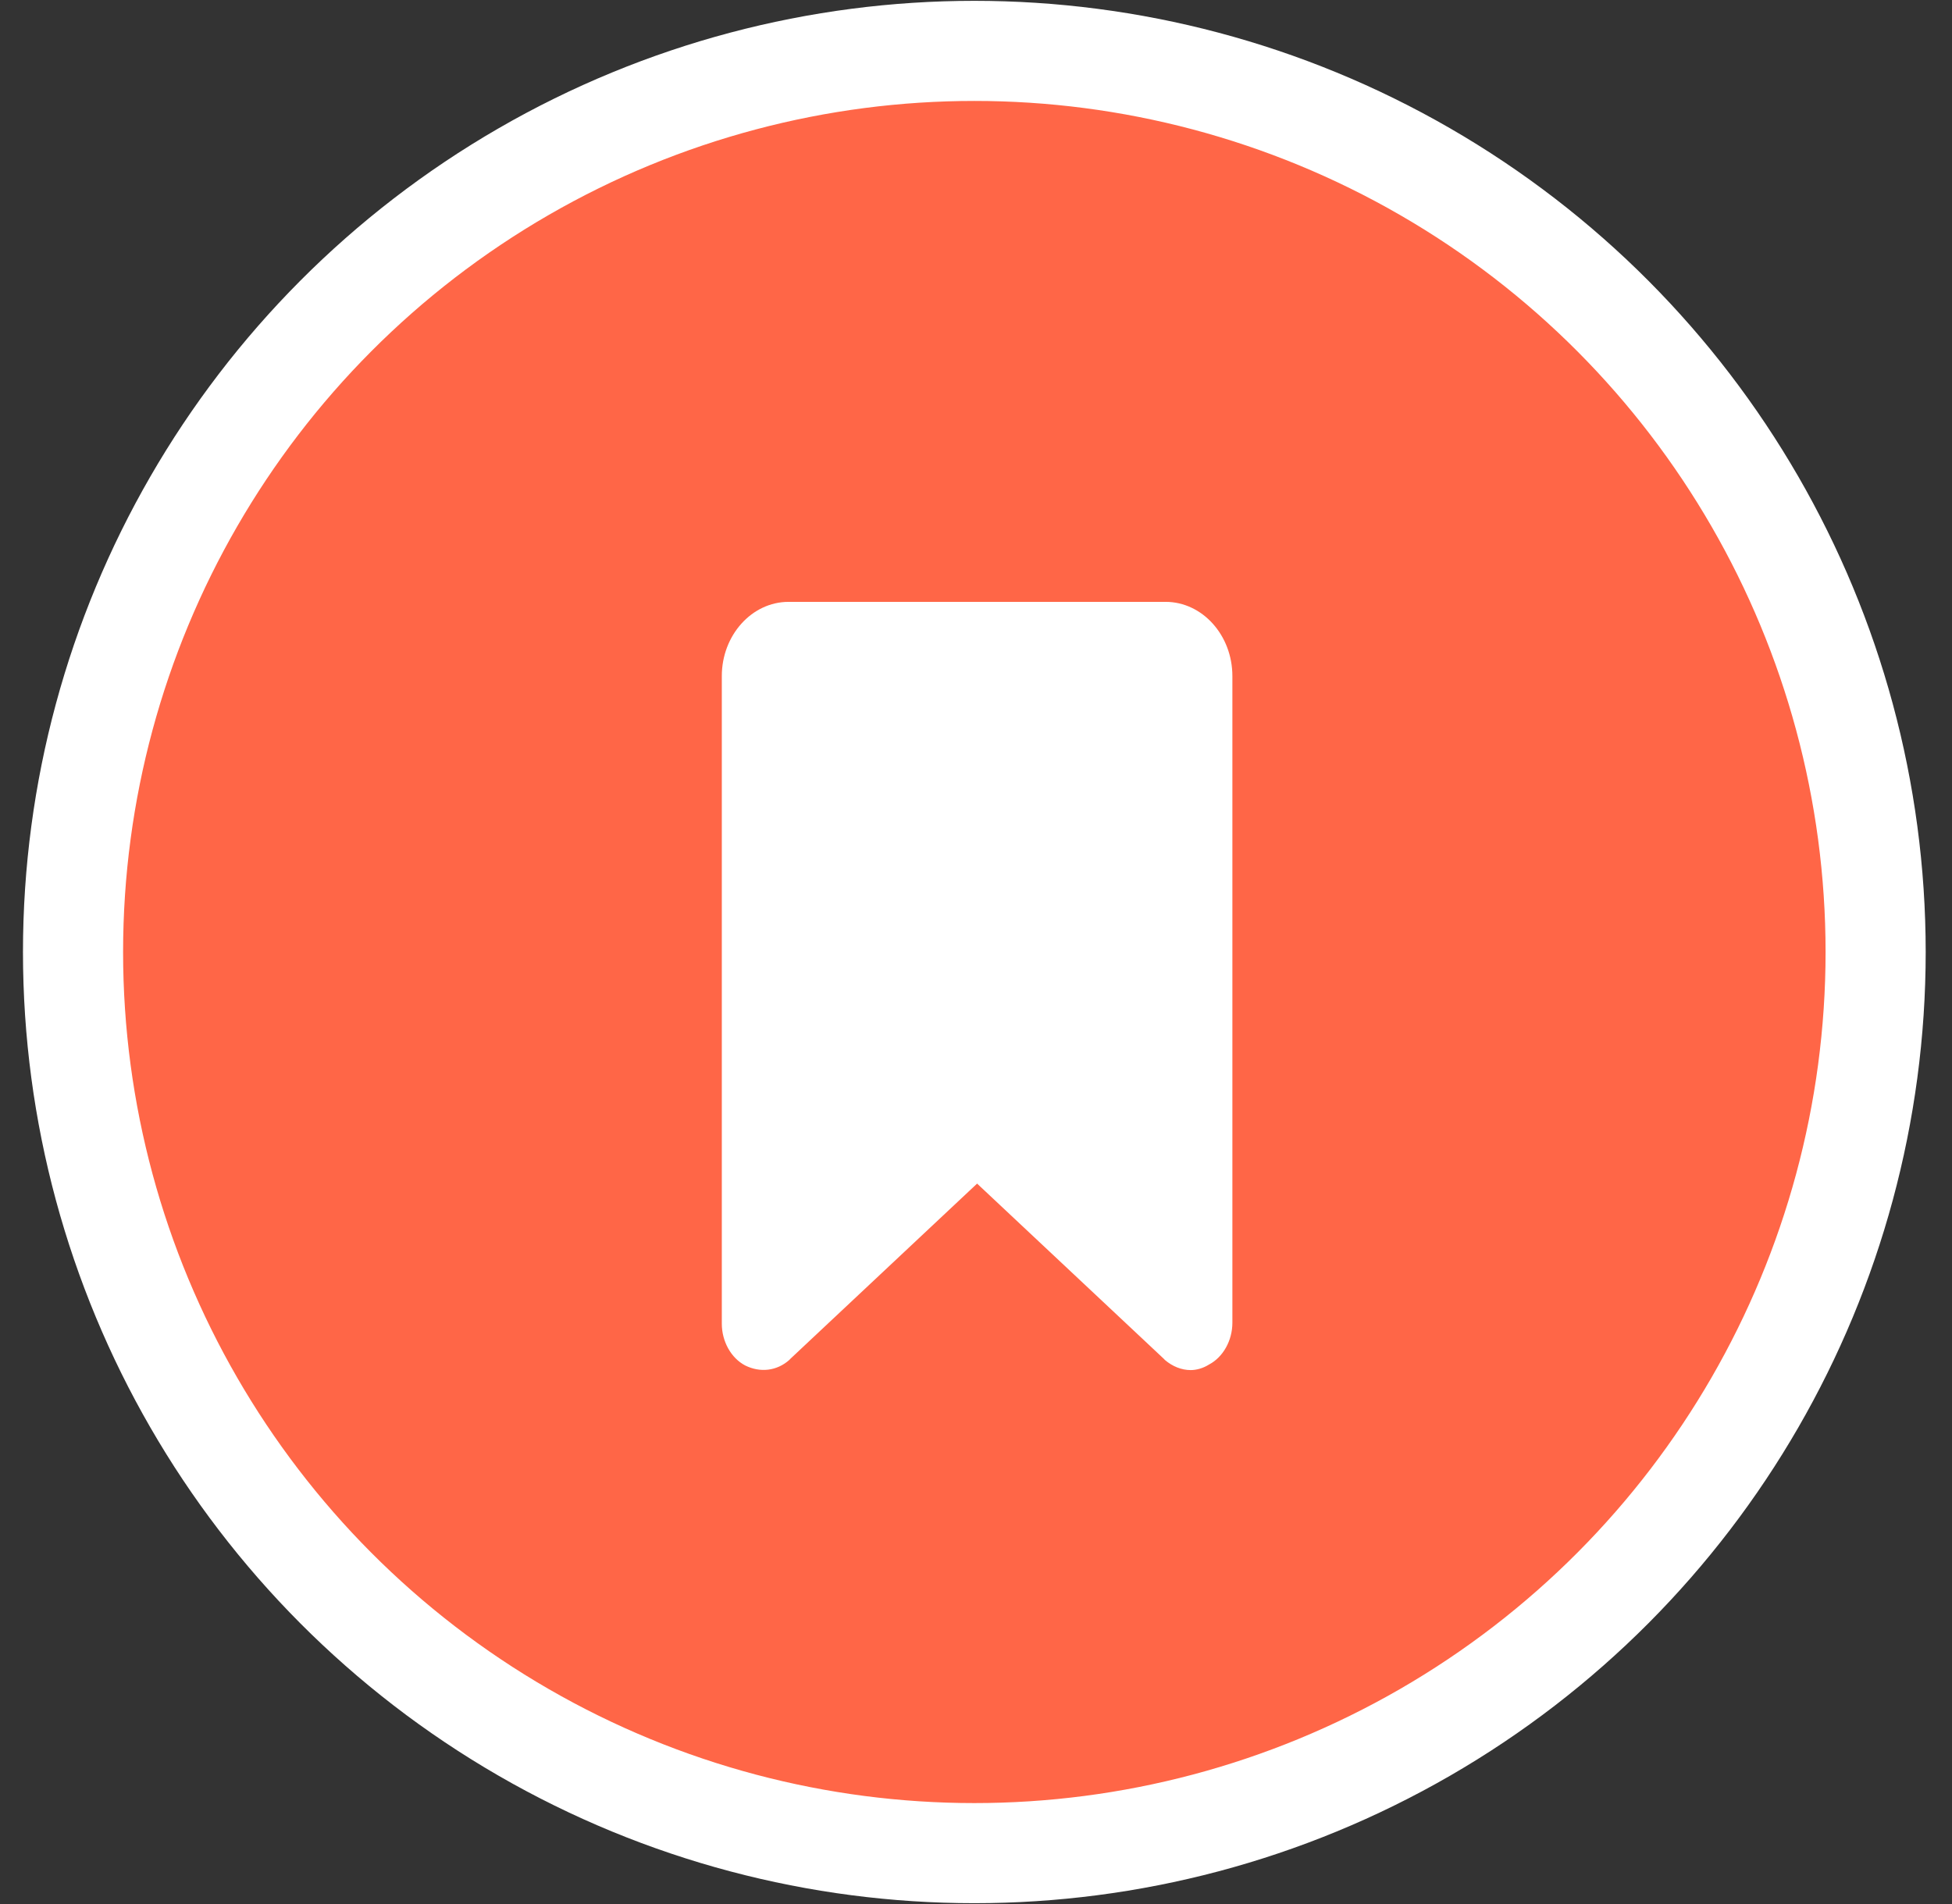 <svg width="41" height="40" viewBox="0 0 41 40" fill="none" xmlns="http://www.w3.org/2000/svg">
<rect x="0" y="0" width="41" height="40" fill="#333333" stroke="none"/>
<circle cx="20.465" cy="20" r="18.931" fill="#FF6647" stroke="white" stroke-width="2.103"/>
<path d="M24.483 12.644H16.563C15.792 12.644 15.161 13.345 15.161 14.203V27.809C15.161 28.179 15.354 28.53 15.652 28.686C15.967 28.842 16.317 28.803 16.58 28.569L16.598 28.549L20.523 24.865L24.448 28.549L24.466 28.569C24.624 28.705 24.816 28.783 25.009 28.783C25.132 28.783 25.272 28.744 25.395 28.666C25.692 28.51 25.885 28.16 25.885 27.789V14.203C25.885 13.345 25.254 12.644 24.483 12.644Z" fill="white"/>
</svg>
